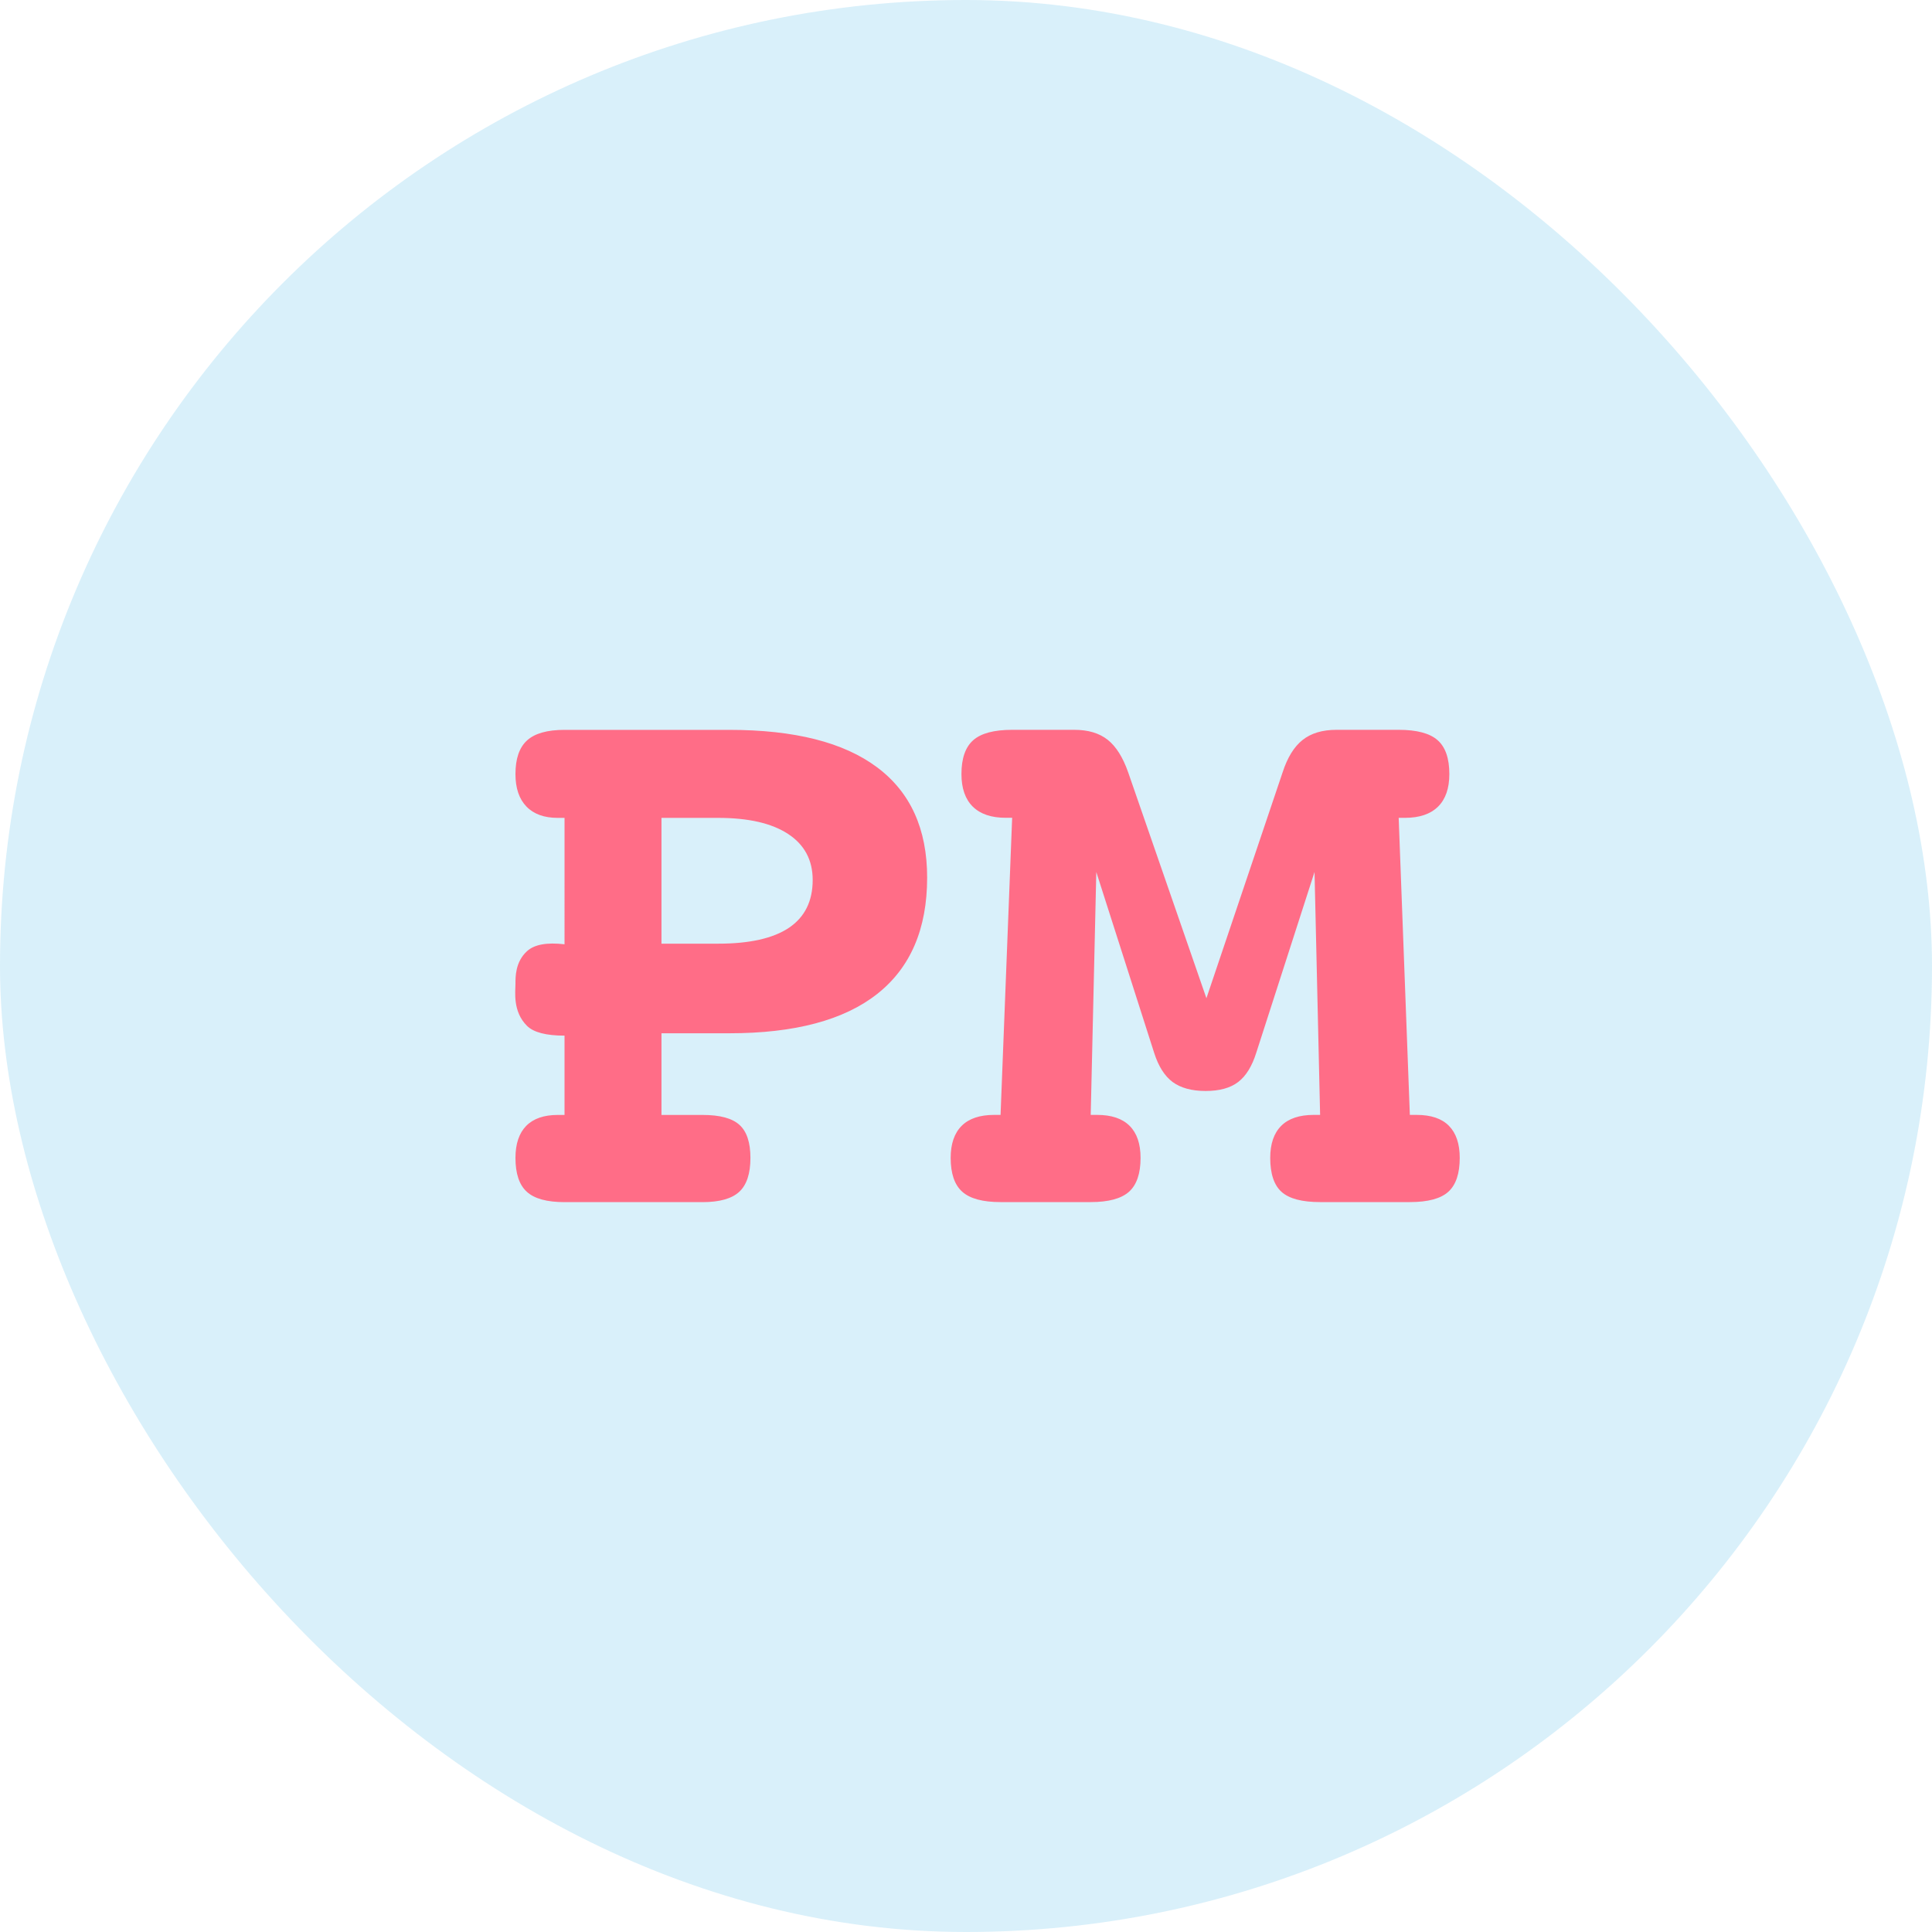 <svg xmlns="http://www.w3.org/2000/svg" width="45" height="45" viewBox="0 0 45 45">
    <g fill="none" fill-rule="evenodd">
        <g>
            <g transform="translate(-130, -1006) translate(130, 1006)">
                <rect width="45" height="45" fill="#009AE1" fill-opacity=".15" rx="22.5"/>
                <path fill="#FF6D87" fill-rule="nonzero" d="M15.407 24.067v1.902h.957c.403 0 .69.077.86.232.17.154.255.41.255.77 0 .364-.087.627-.26.788-.174.16-.459.241-.855.241h-3.215c-.409 0-.702-.08-.878-.241-.177-.16-.265-.424-.265-.789 0-.327.084-.576.25-.746.168-.17.413-.255.735-.255h.158v-1.847c-.428 0-.72-.076-.873-.227-.34-.335-.27-.801-.27-.977 0-.162-.005-.514.27-.764.17-.155.46-.208.873-.16V19.05h-.158c-.316 0-.56-.088-.73-.265-.17-.176-.255-.428-.255-.755 0-.36.09-.62.27-.784.18-.164.47-.246.873-.246h3.838c1.517 0 2.665.29 3.442.872.778.581 1.166 1.437 1.166 2.569 0 1.193-.387 2.096-1.161 2.708-.775.612-1.924.918-3.447.918h-1.58zm0-5.017v2.93h1.32c.73 0 1.28-.123 1.649-.37.368-.248.553-.619.553-1.113 0-.464-.19-.821-.572-1.072-.38-.25-.924-.375-1.63-.375h-1.32zM28.1 23.25l1.774-5.259c.112-.346.267-.598.465-.755.198-.158.461-.237.79-.237h1.45c.42 0 .723.08.905.241.183.16.274.424.274.789 0 .333-.088.587-.264.76-.177.173-.432.26-.767.26h-.149l.26 6.919h.158c.335 0 .586.085.753.255.167.17.251.419.251.746 0 .365-.088.628-.265.789-.176.16-.475.241-.896.241h-2.091c-.421 0-.72-.079-.897-.237-.176-.157-.265-.422-.265-.793 0-.327.086-.576.256-.746.17-.17.423-.255.757-.255h.149l-.13-5.658-1.357 4.21c-.099.316-.24.544-.423.683-.182.139-.435.208-.757.208s-.578-.07-.767-.208c-.188-.14-.332-.367-.432-.682l-1.347-4.21-.13 5.657h.149c.334 0 .587.085.757.255.17.17.255.419.255.746 0 .365-.09.628-.269.789-.18.16-.477.241-.892.241h-2.1c-.415 0-.712-.08-.892-.241-.18-.16-.27-.424-.27-.789 0-.327.086-.576.256-.746.17-.17.423-.255.757-.255h.149l.27-6.92h-.15c-.334 0-.59-.086-.766-.259-.176-.173-.265-.427-.265-.76 0-.365.092-.628.275-.789.182-.16.484-.241.905-.241h1.45c.322 0 .58.077.776.232.195.154.355.408.478.76l1.822 5.26z"/>
            </g>
        </g>
    </g>
</svg>
